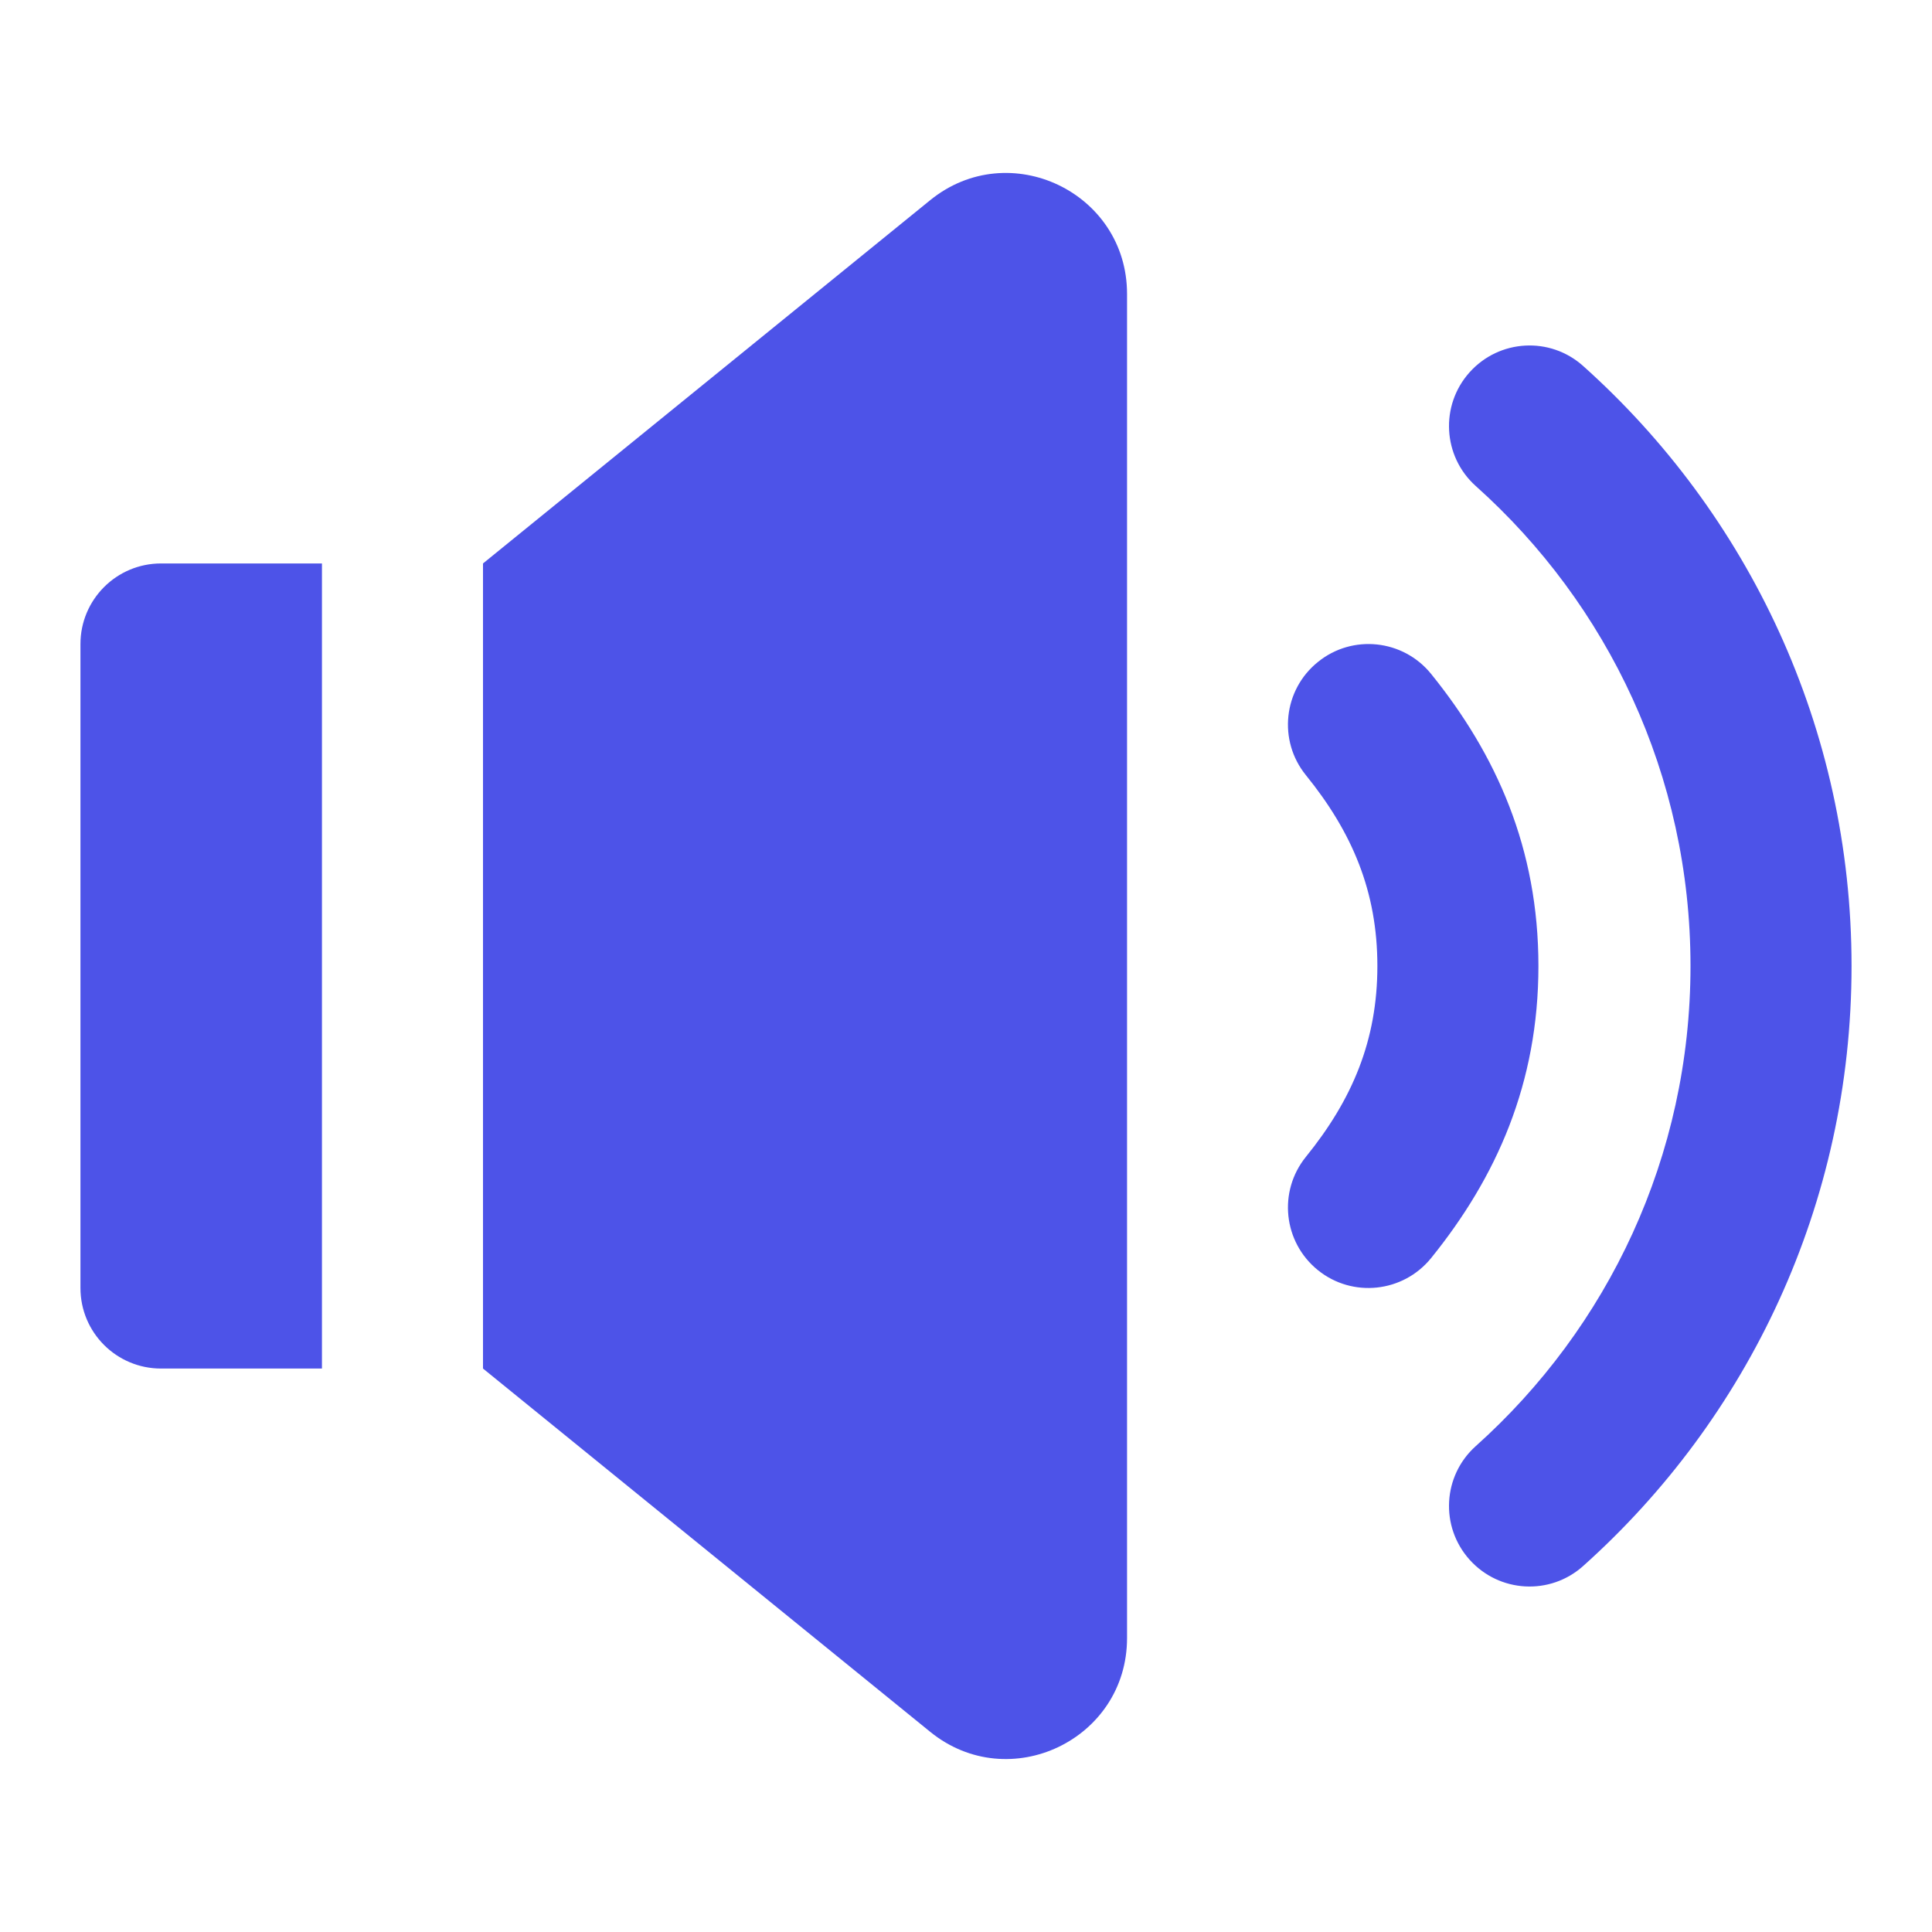 <svg xmlns="http://www.w3.org/2000/svg" width="14" height="14" viewBox="0 0 14 14" fill="none">
  <path
    d="M6.74 1.451L3.5 4.083V9.917L6.74 12.549C7.312 13.014 8.167 12.607 8.167 11.87V2.13C8.167 1.393 7.312 0.986 6.74 1.451Z"
    fill="#4d53e8" />
  <path
    d="M1.167 4.083C0.844 4.083 0.583 4.345 0.583 4.667V9.333C0.583 9.656 0.844 9.917 1.167 9.917H2.333V4.083H1.167Z"
    fill="#4d53e8" />
  <path
    d="M9.55 4.797C9.8 4.594 10.167 4.633 10.37 4.883C10.844 5.469 11.148 6.149 11.148 7C11.148 7.851 10.844 8.531 10.37 9.117C10.167 9.367 9.8 9.406 9.55 9.204C9.299 9.001 9.26 8.634 9.463 8.383C9.8 7.967 9.981 7.538 9.981 7C9.981 6.462 9.8 6.033 9.463 5.617C9.26 5.367 9.299 4.999 9.55 4.797Z"
    fill="#4d53e8" />
  <path
    d="M11.472 2.652C11.232 2.437 10.864 2.458 10.649 2.698C10.434 2.938 10.454 3.307 10.694 3.522C11.65 4.377 12.25 5.618 12.25 7C12.25 8.382 11.65 9.623 10.694 10.479C10.454 10.694 10.434 11.062 10.649 11.302C10.864 11.542 11.232 11.563 11.472 11.348C12.665 10.281 13.417 8.728 13.417 7C13.417 5.272 12.665 3.72 11.472 2.652Z"
    fill="#4d53e8" />
</svg>
